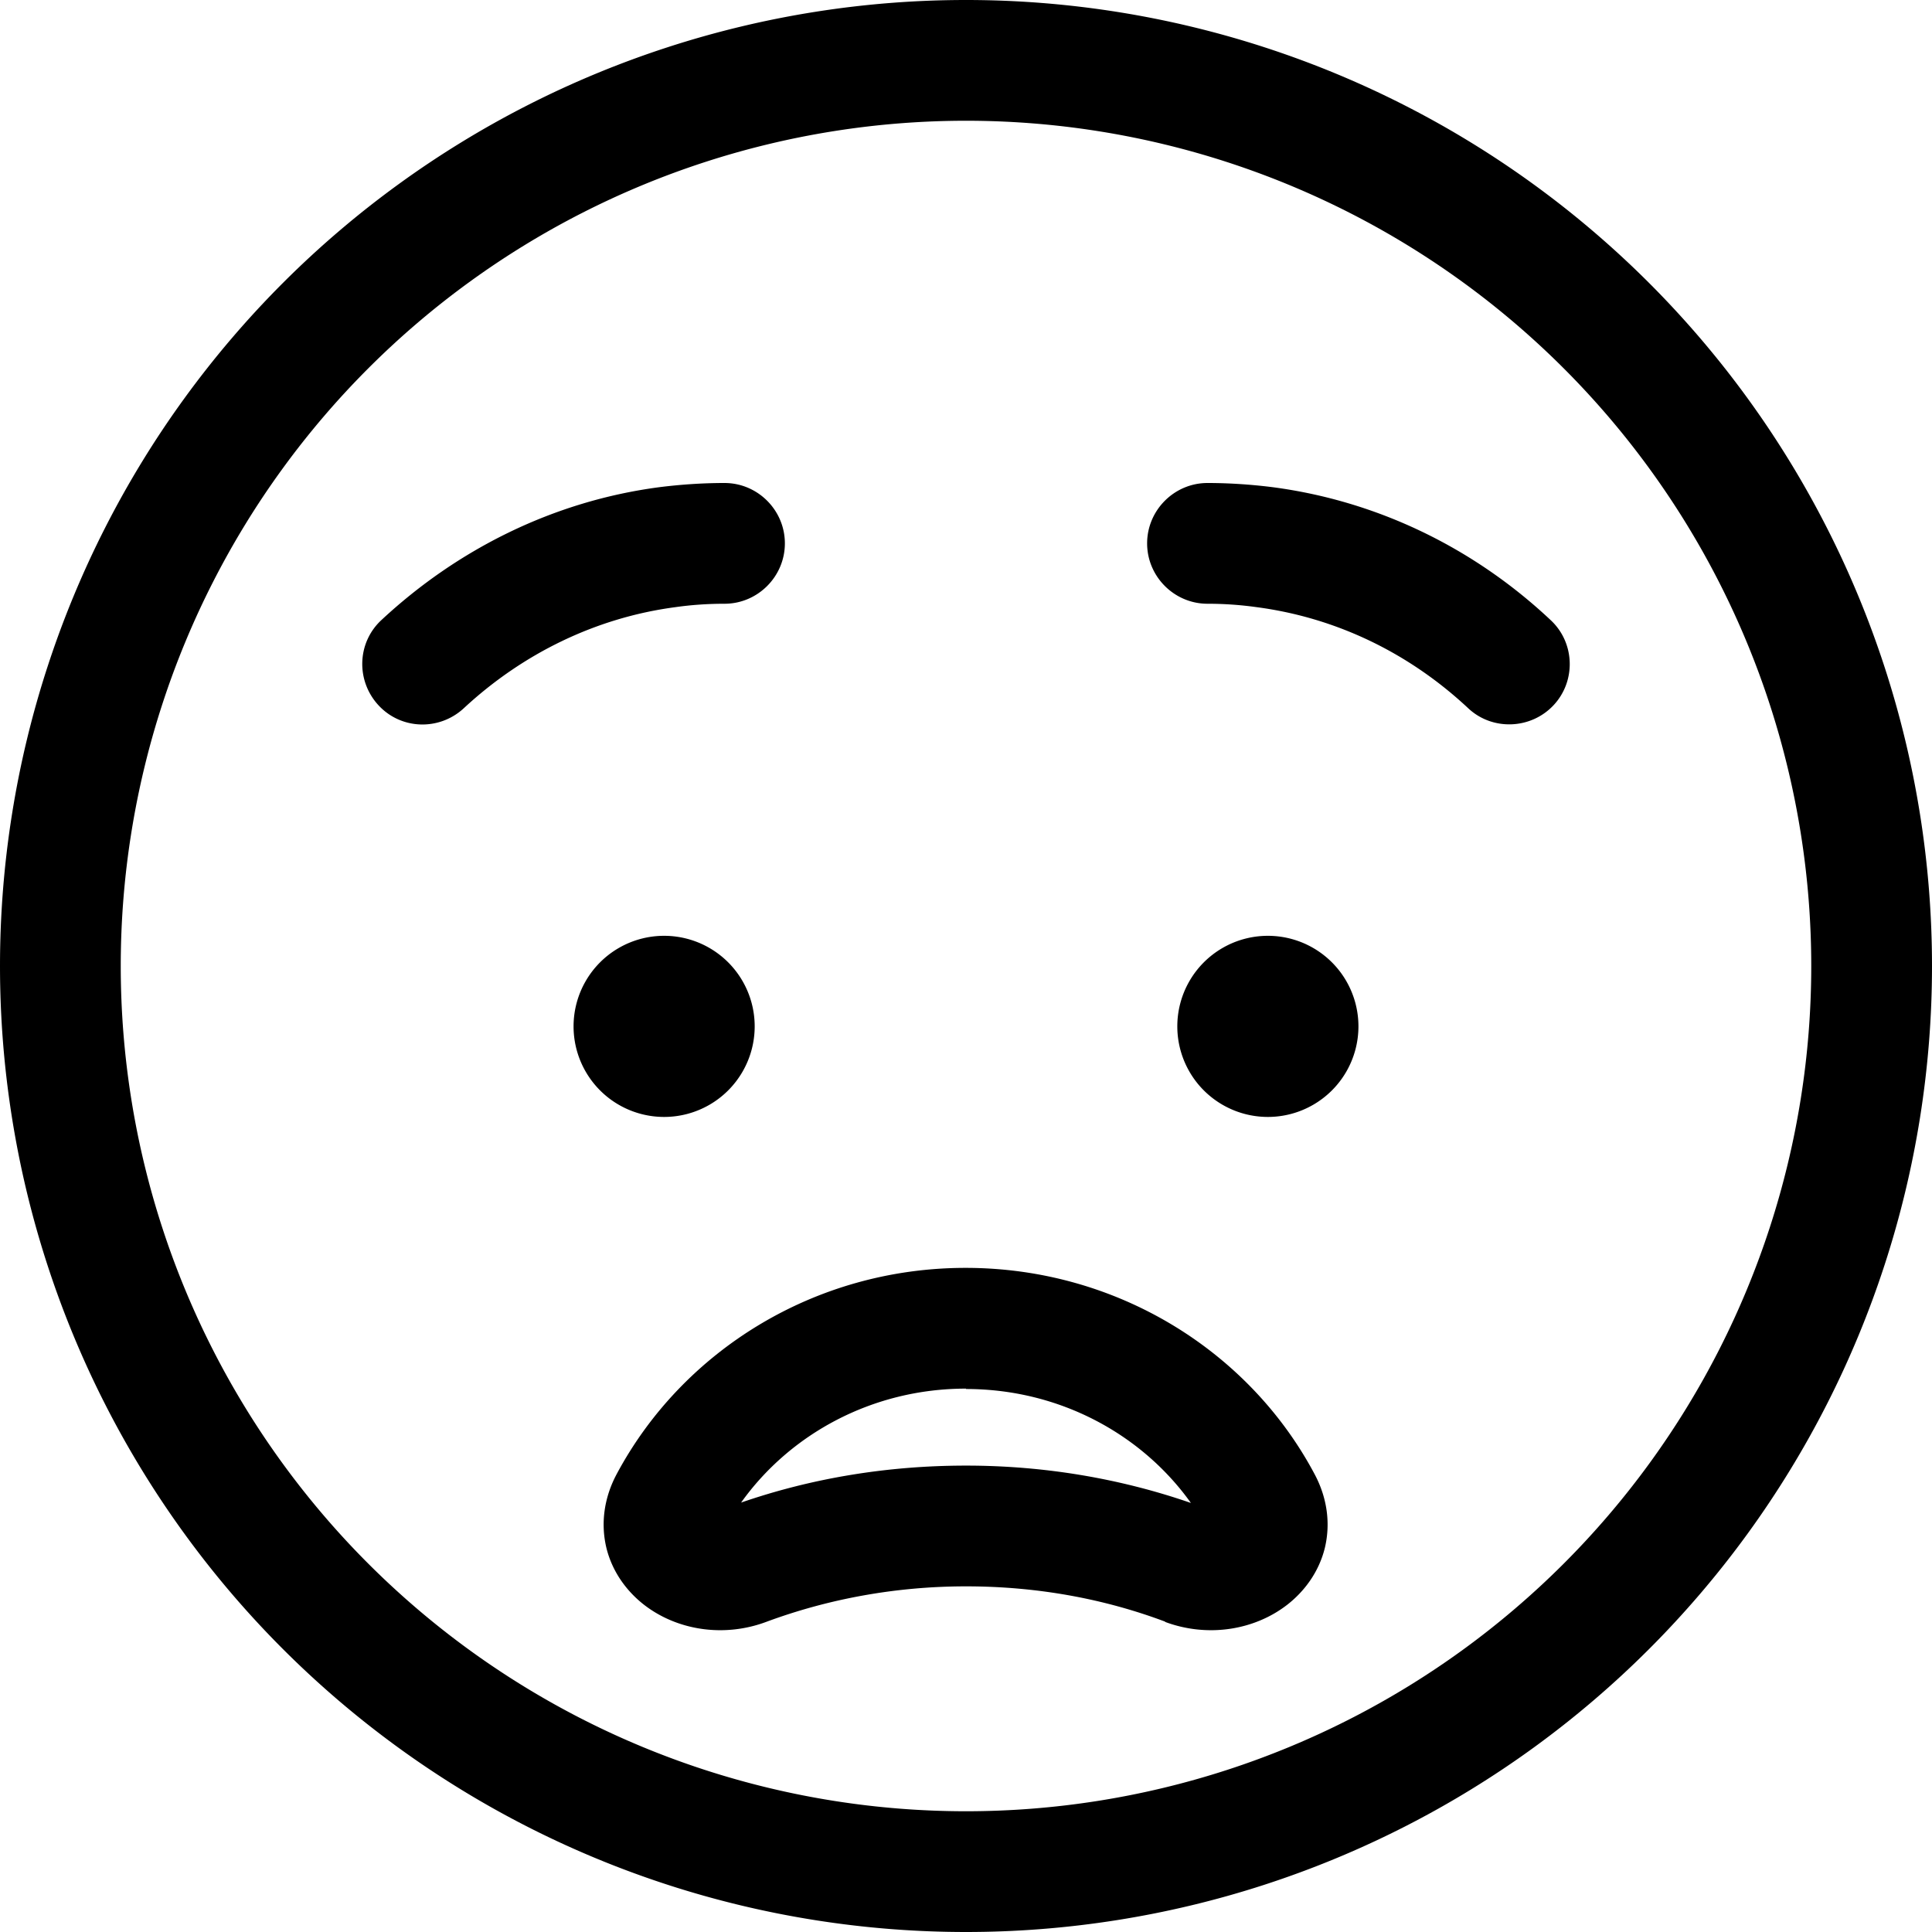 <svg xmlns="http://www.w3.org/2000/svg" viewBox="0 0 512 512"><!--! Font Awesome Pro 7.0.1 by @fontawesome - https://fontawesome.com License - https://fontawesome.com/license (Commercial License) Copyright 2025 Fonticons, Inc. --><path fill="currentColor" d="M480 256a224 224 0 1 0 -448 0 224 224 0 1 0 448 0zM0 256a256 256 0 1 1 512 0 256 256 0 1 1 -512 0zM308.9 429.8c-16.2-6.1-34-9.4-52.9-9.4-18.8 0-36.7 3.4-52.9 9.4-11.2 4.2-23.6 2.3-32.4-4.5-4.5-3.5-8.4-8.6-10-15.1-1.6-6.7-.5-13.5 2.7-19.5 17.4-32.6 52.4-54.7 92.5-54.7 40.1 0 75.2 22.1 92.5 54.7 3.2 6 4.3 12.8 2.7 19.5-1.6 6.5-5.5 11.6-10 15.1-8.8 6.8-21.2 8.7-32.4 4.5zM256 368c-24.9 0-46.7 12.1-59.6 30.2 18.5-6.4 38.6-9.8 59.6-9.8 21 0 41.1 3.5 59.6 9.9-12.9-18.1-34.7-30.2-59.6-30.2zM152 272a24 24 0 1 1 48 0 24 24 0 1 1 -48 0zm184-24a24 24 0 1 1 0 48 24 24 0 1 1 0-48zM192 160c-4.4 0-8.8 .3-13 .9-21.2 2.8-40.6 12.4-56.1 26.8-6.5 6-16.6 5.7-22.6-.8s-5.7-16.6 .8-22.6c20.1-18.7 45.5-31.5 73.7-35.2 5.6-.7 11.4-1.1 17.2-1.1 8.8 0 16 7.2 16 16s-7.2 16-16 16zm141 .9c-4.3-.6-8.6-.9-13-.9-8.8 0-16-7.2-16-16s7.2-16 16-16c5.8 0 11.6 .4 17.2 1.1 28.2 3.7 53.7 16.4 73.7 35.2 6.5 6 6.8 16.2 .8 22.6s-16.2 6.8-22.6 .8c-15.5-14.5-34.8-24-56.1-26.8z"/></svg>